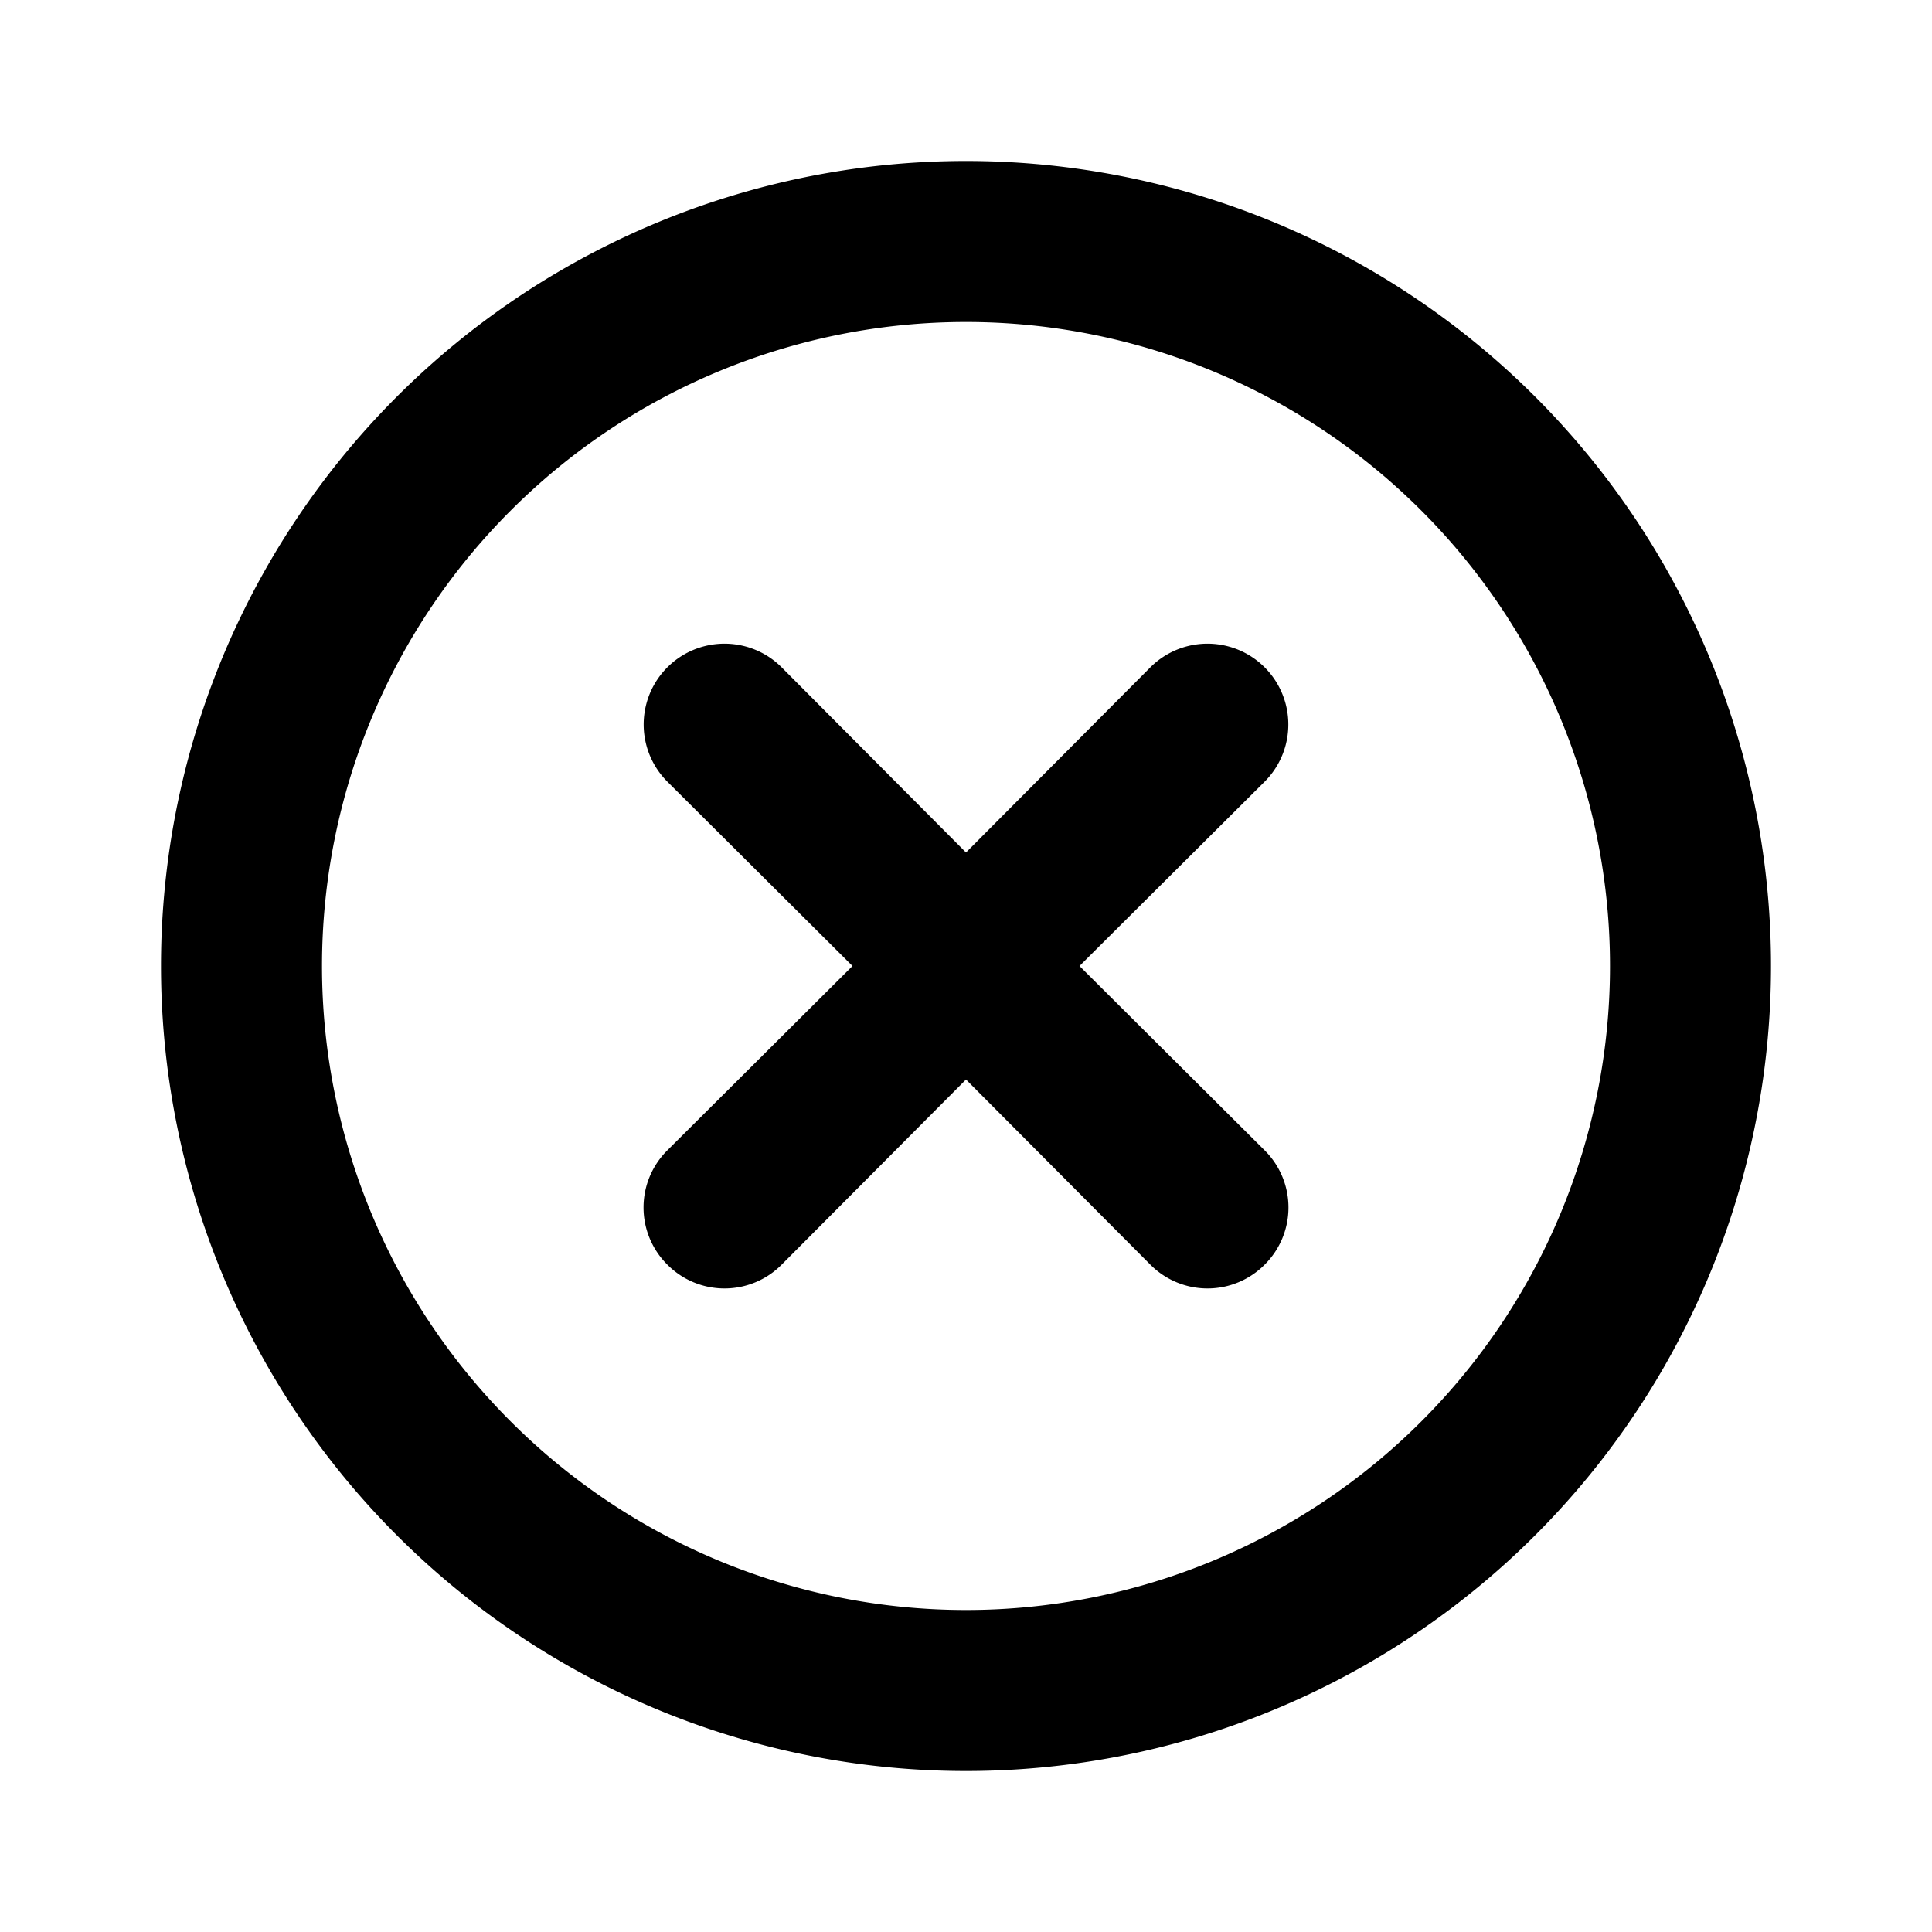 <svg id="Layer_1" data-name="Layer 1" xmlns="http://www.w3.org/2000/svg" viewBox="0 0 24 24"><title>Cancel</title><path d="M12,22A10,10,0,1,0,2,12,10,10,0,0,0,12,22ZM12,4a8,8,0,1,1-8,8A8,8,0,0,1,12,4ZM8.29,14.29,10.59,12,8.29,9.71A1,1,0,0,1,9.71,8.29L12,10.59l2.29-2.3a1,1,0,0,1,1.42,1.42L13.41,12l2.3,2.29a1,1,0,0,1,0,1.42,1,1,0,0,1-1.42,0L12,13.41l-2.29,2.3a1,1,0,0,1-1.42,0A1,1,0,0,1,8.29,14.29Z"/></svg>